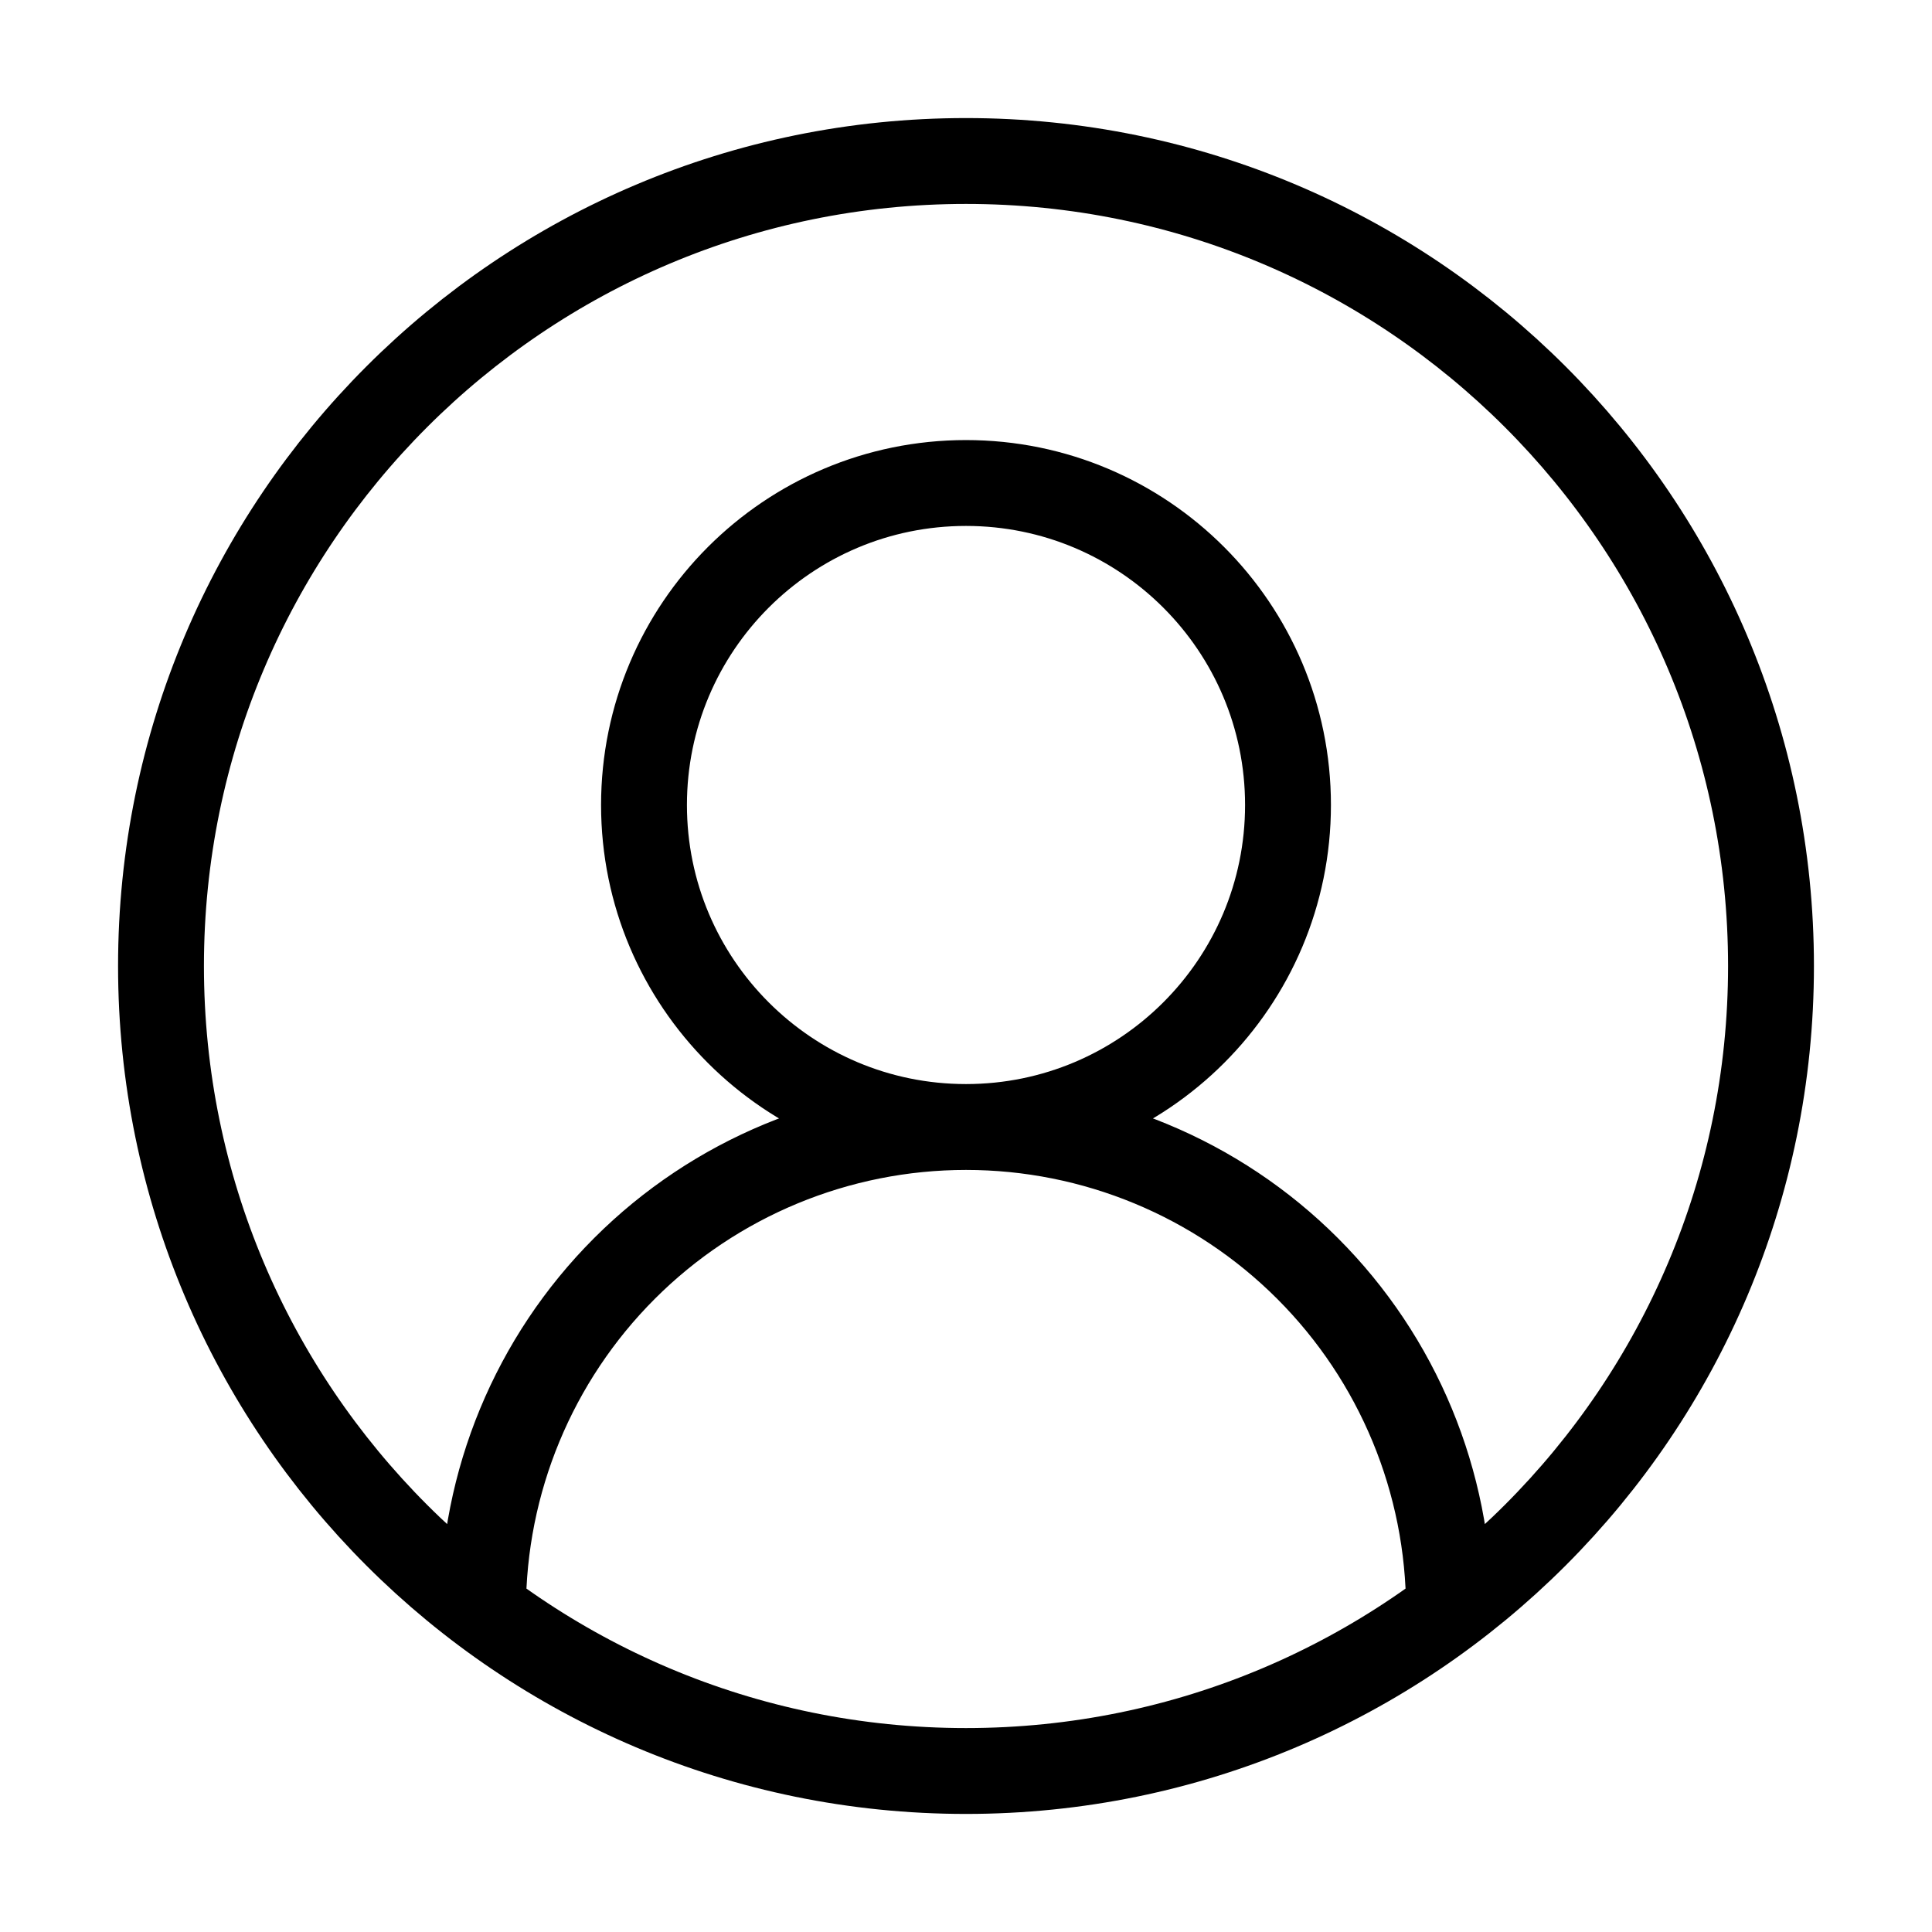 <svg width="45" height="45" viewBox="0 0 45 45" fill="none" xmlns="http://www.w3.org/2000/svg">
<path d="M33.75 37.5C33.75 34.516 32.565 31.655 30.455 29.545C28.345 27.435 25.484 26.25 22.5 26.25M22.5 26.25C19.516 26.25 16.655 27.435 14.545 29.545C12.435 31.655 11.25 34.516 11.25 37.5M22.5 26.25C26.642 26.25 30 22.892 30 18.75C30 14.608 26.642 11.25 22.5 11.25C18.358 11.25 15 14.608 15 18.75C15 22.892 18.358 26.25 22.5 26.25ZM41.25 22.5C41.25 32.855 32.855 41.25 22.5 41.25C12.145 41.25 3.75 32.855 3.75 22.5C3.75 12.145 12.145 3.75 22.5 3.75C32.855 3.75 41.25 12.145 41.25 22.5Z" stroke="black" stroke-width="2" stroke-linecap="round" stroke-linejoin="round"/>
</svg>
